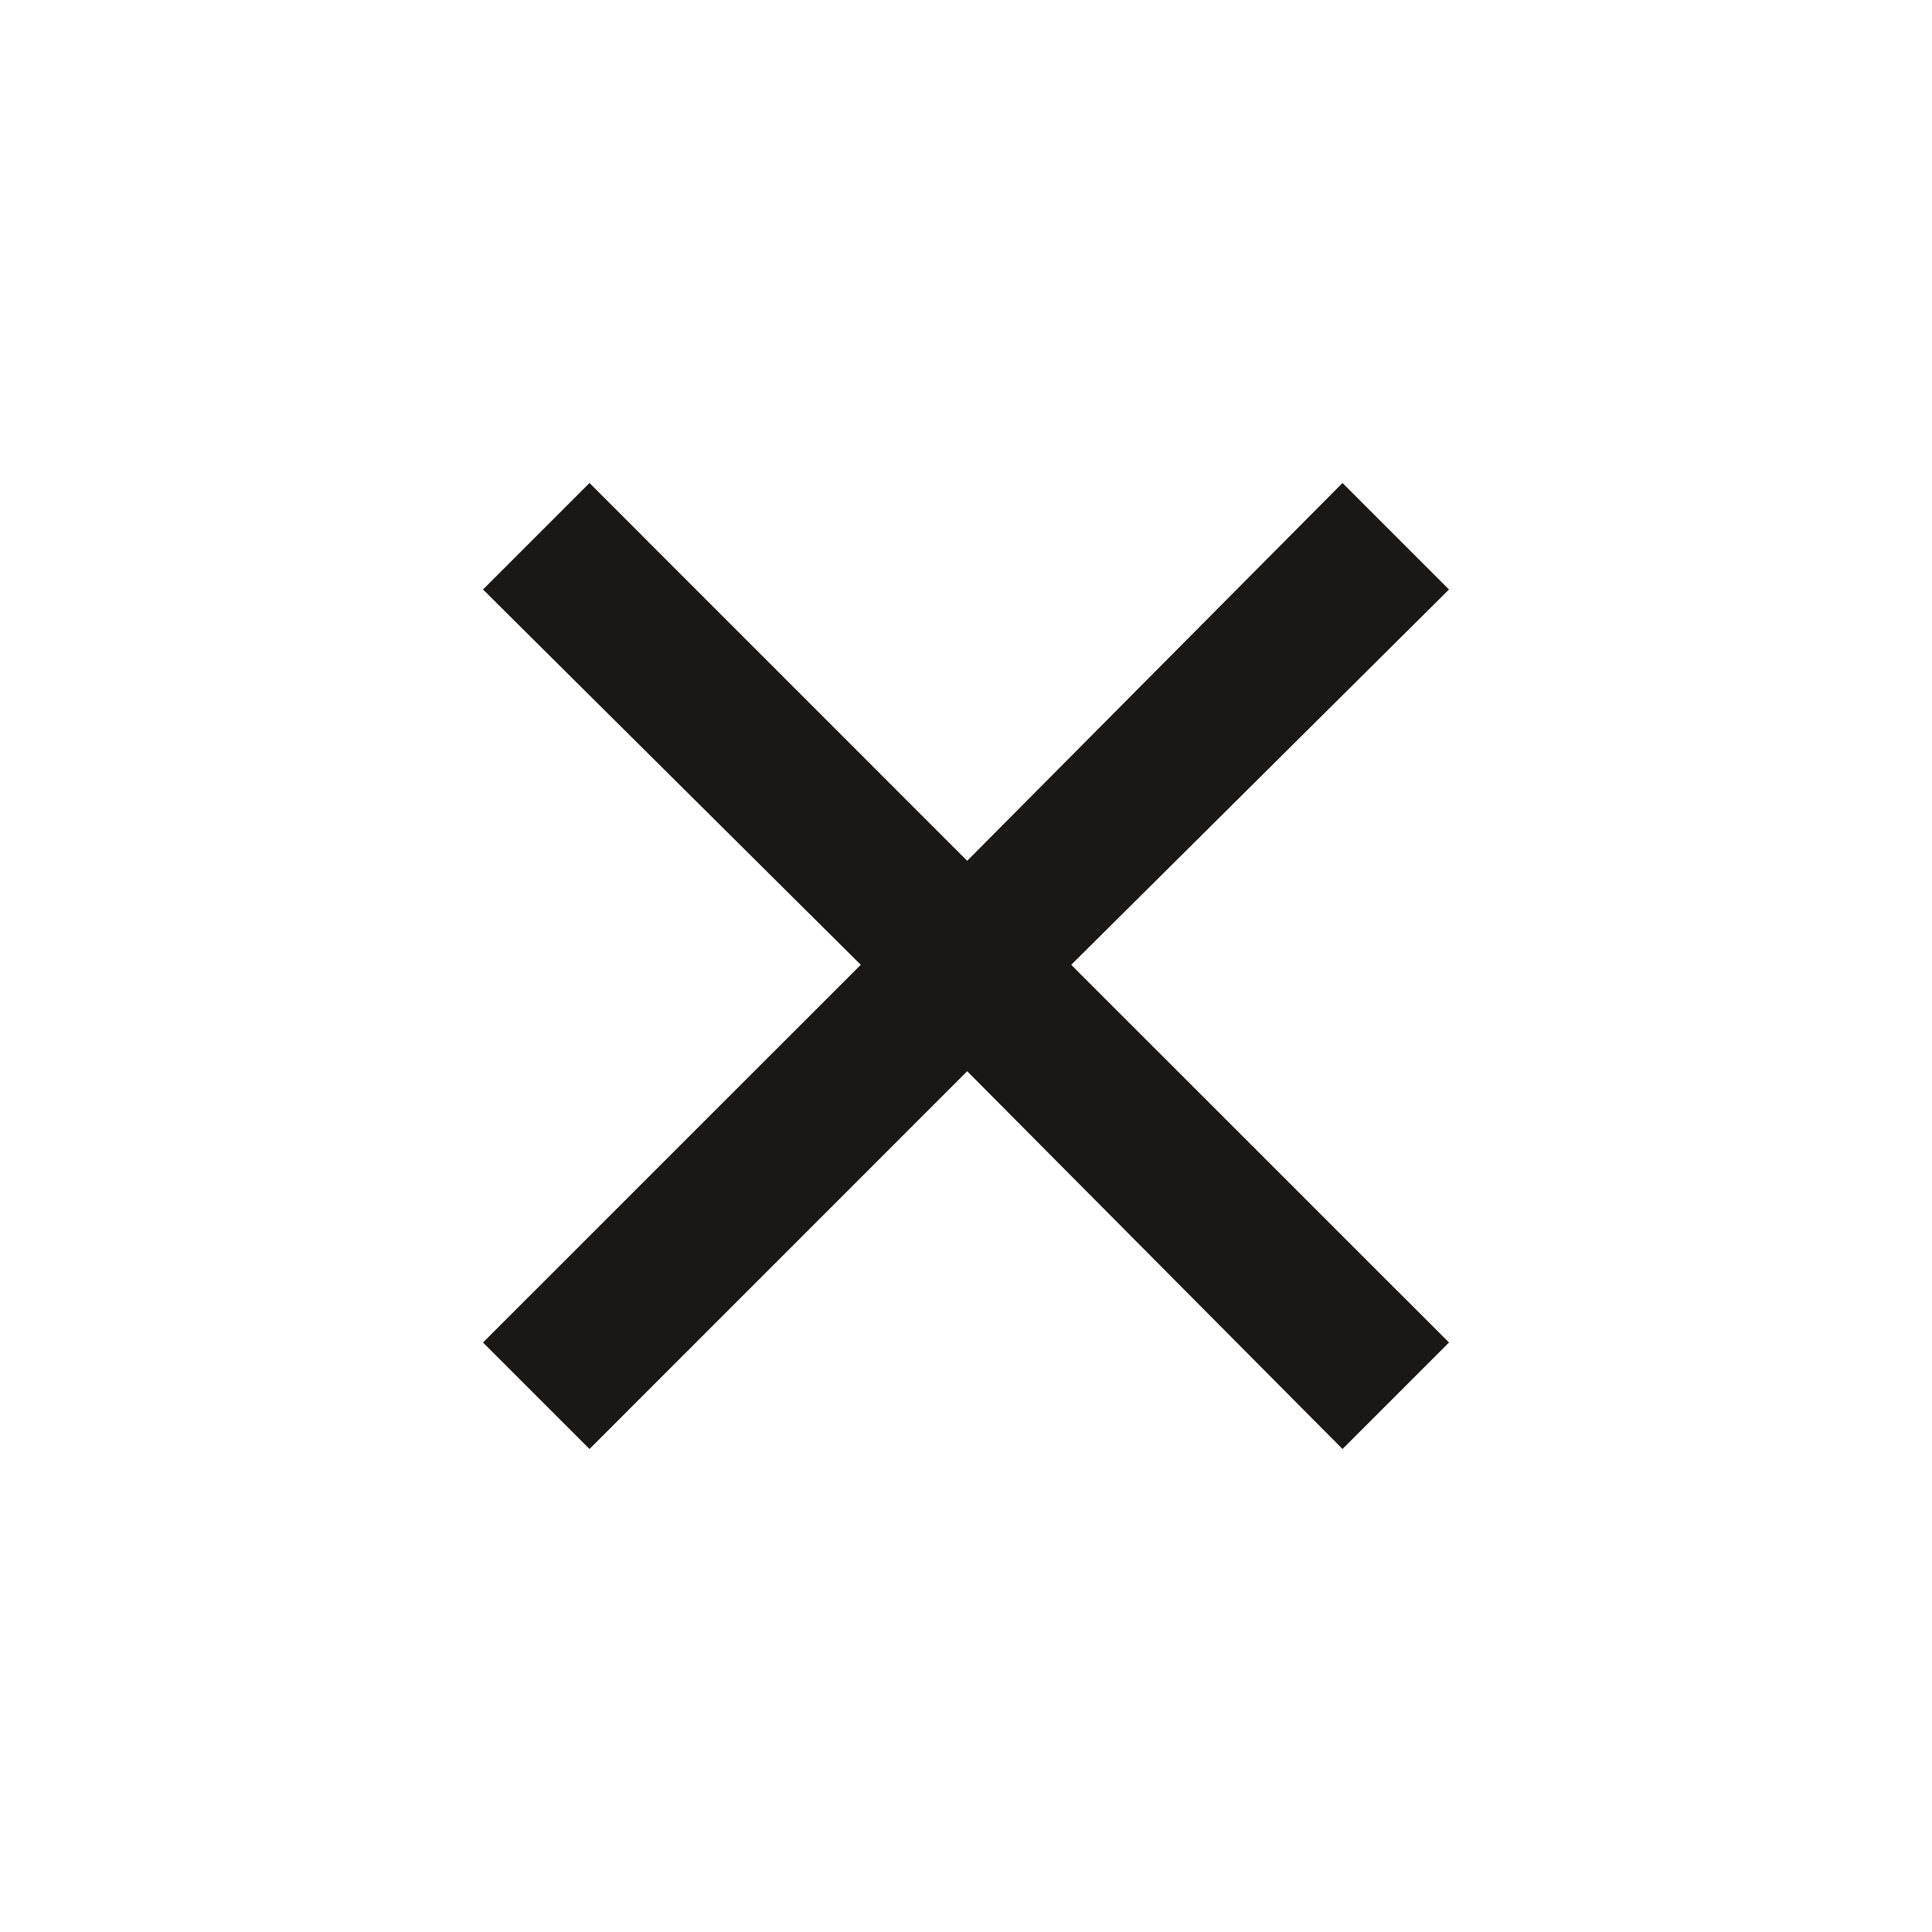 <svg width="24" height="24" viewBox="0 0 24 24" fill="none" xmlns="http://www.w3.org/2000/svg">
<mask id="mask0_3332_128797" style="mask-type:alpha" maskUnits="userSpaceOnUse" x="0" y="0" width="24" height="24">
<rect width="24" height="24" fill="#D9D9D9"/>
</mask>
<g mask="url(#mask0_3332_128797)">
<path d="M7.323 18L6 16.677L10.693 11.985L6 7.323L7.323 6L12.015 10.693L16.677 6L18 7.323L13.307 11.985L18 16.677L16.677 18L12.015 13.307L7.323 18Z" fill="#191817"/>
</g>
</svg>
